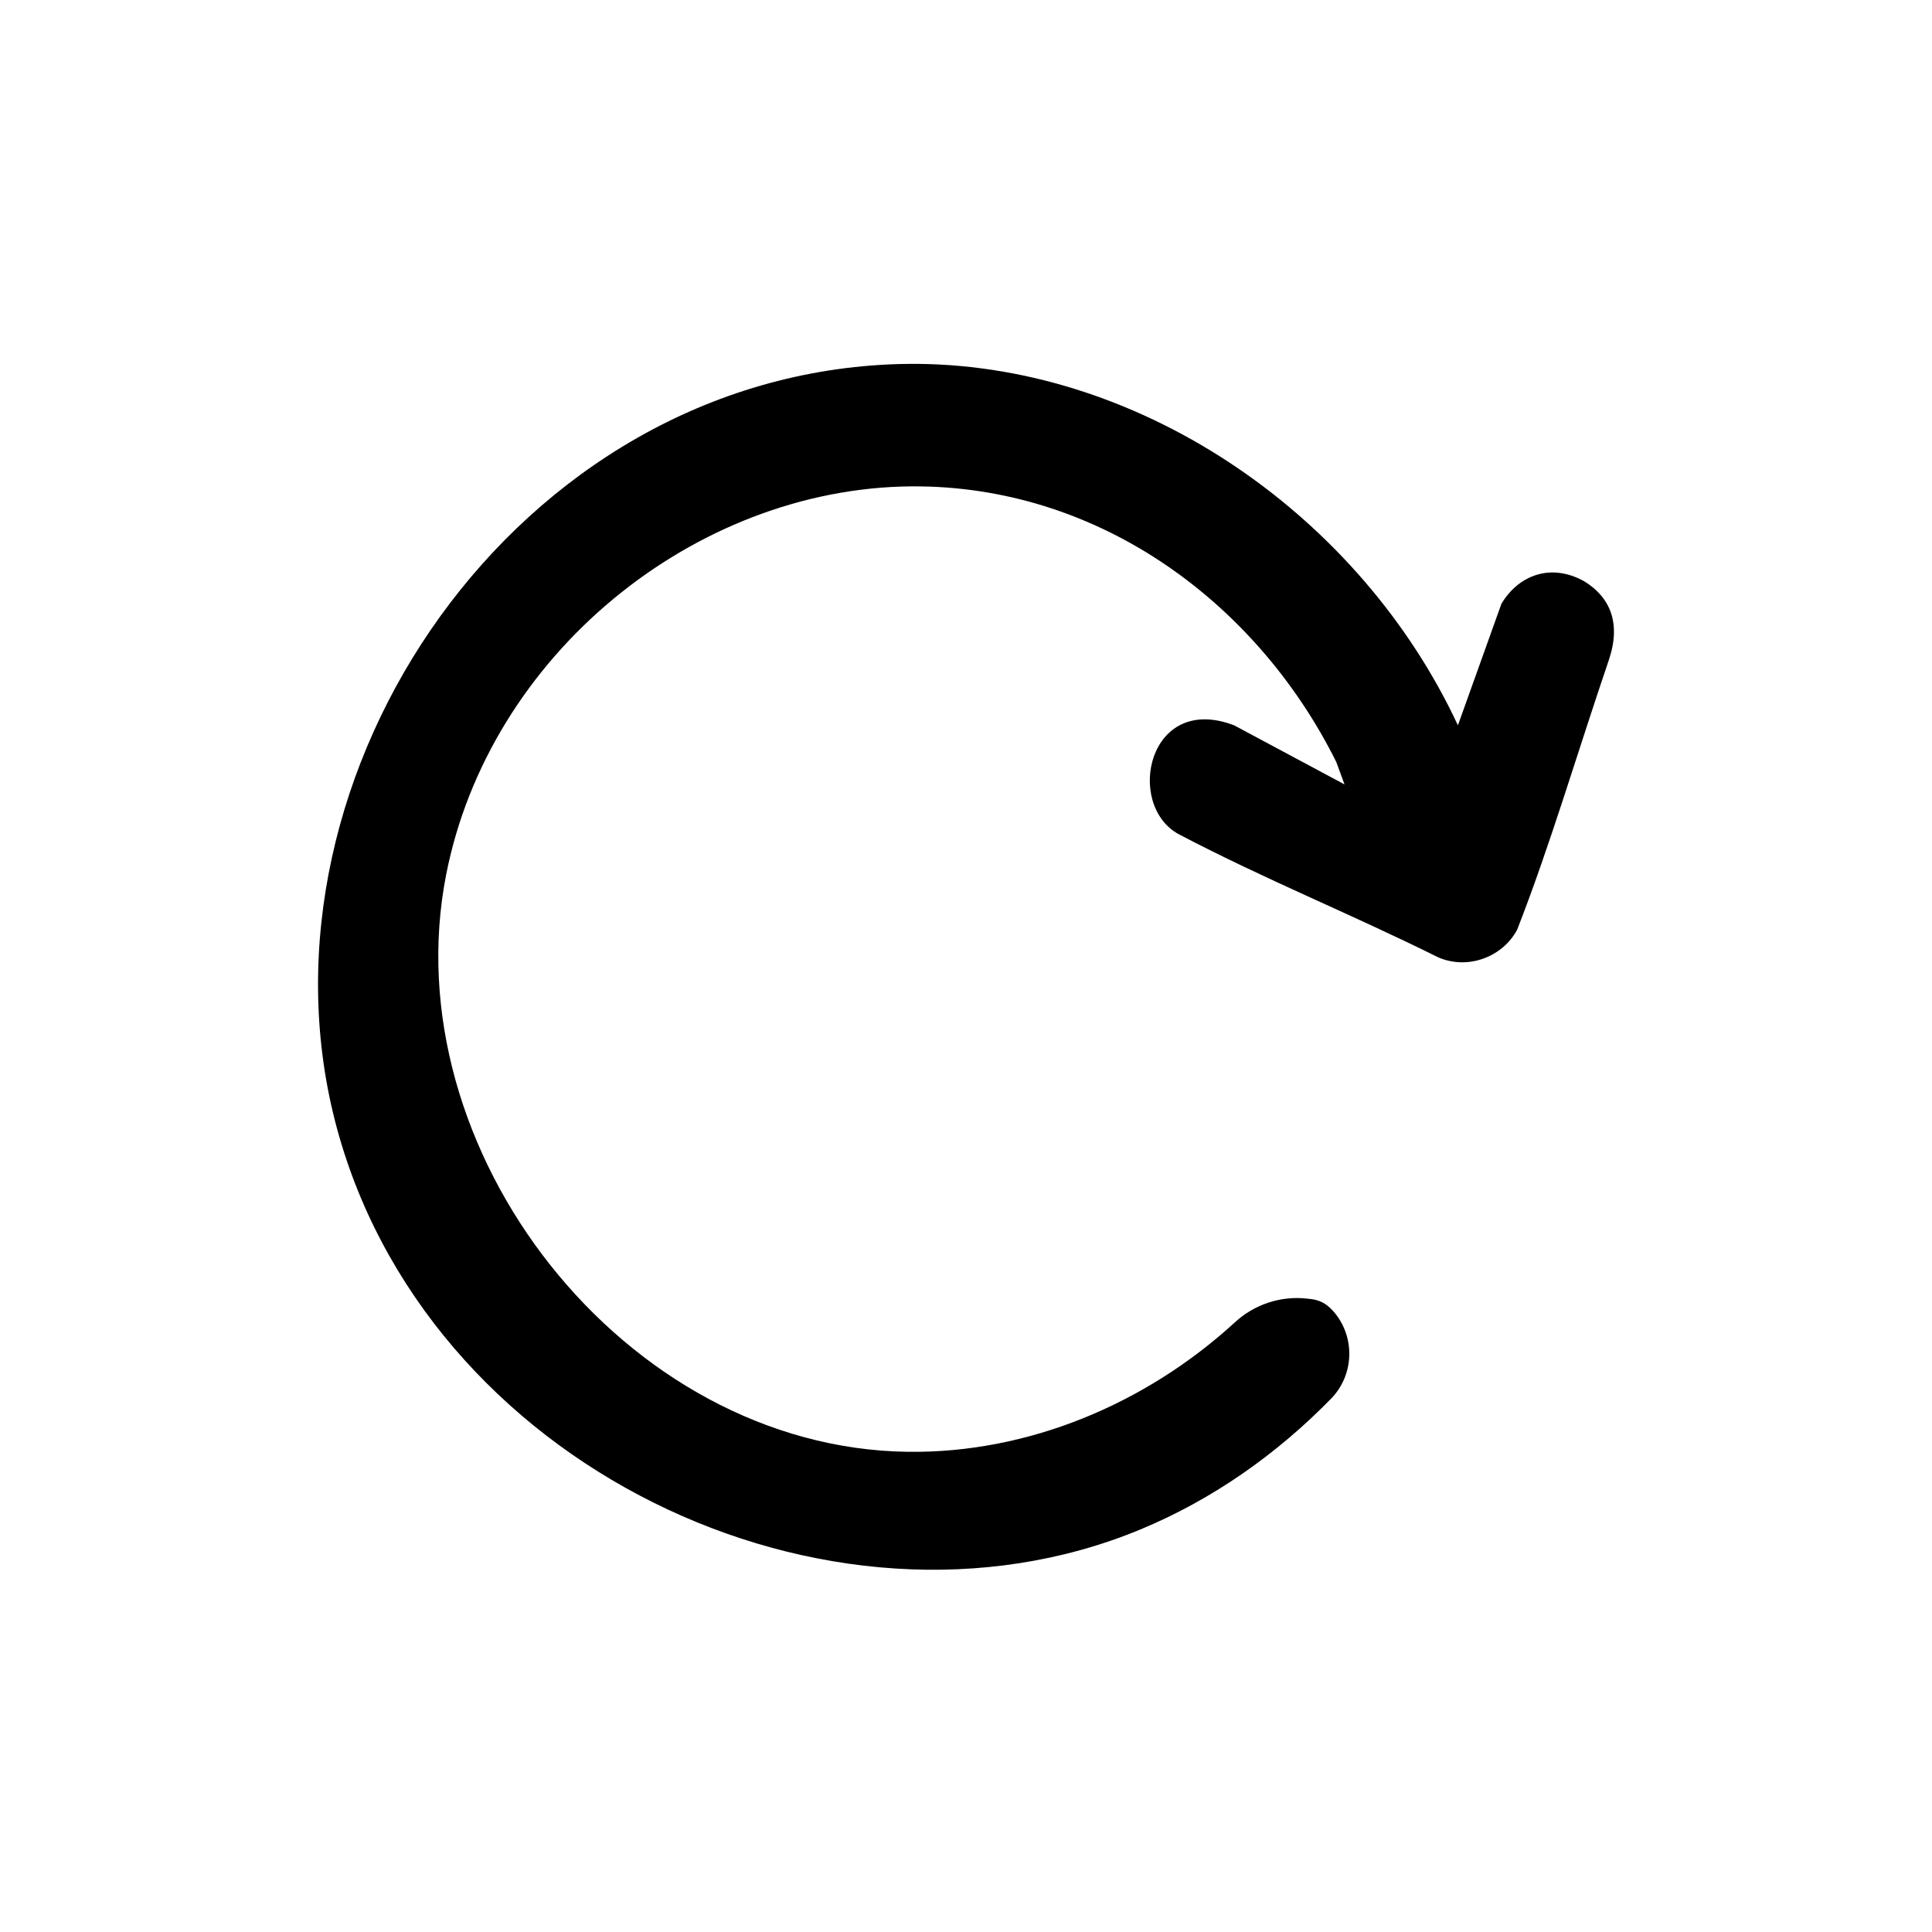 <?xml version="1.0" encoding="UTF-8" standalone="no"?><!DOCTYPE svg PUBLIC "-//W3C//DTD SVG 1.1//EN" "http://www.w3.org/Graphics/SVG/1.1/DTD/svg11.dtd"><svg width="100%" height="100%" viewBox="0 0 64 64" version="1.1" xmlns="http://www.w3.org/2000/svg" xmlns:xlink="http://www.w3.org/1999/xlink" xml:space="preserve" xmlns:serif="http://www.serif.com/" style="fill-rule:evenodd;clip-rule:evenodd;stroke-linejoin:round;stroke-miterlimit:1.414;"><path id="refresh-cw" d="M44.539,25.985l-0.273,-0.742c-2.5,-5.032 -7.455,-8.912 -13.475,-9.124c-0.204,-0.006 -0.409,-0.008 -0.613,-0.008c-7.196,0.07 -13.974,5.596 -15.399,12.865c-1.789,9.132 5.907,18.997 15.296,19.117c3.973,0.052 7.863,-1.578 10.807,-4.266c0.658,-0.619 1.552,-0.914 2.444,-0.806c0.401,0.03 0.66,0.176 0.921,0.51c0.647,0.83 0.591,2.016 -0.131,2.779c-1.807,1.855 -3.95,3.367 -6.35,4.36c-10.315,4.268 -23.765,-2.128 -26.674,-13.559c-2.922,-11.481 6.007,-24.685 18.677,-25.051c0.213,-0.005 0.426,-0.007 0.639,-0.006c7.521,0.072 14.679,5.086 17.887,11.973l1.442,-4.027c0.562,-0.94 1.625,-1.362 2.738,-0.747c0.865,0.529 1.234,1.391 0.819,2.613c-1.075,3.162 -1.943,6.137 -3.038,8.936c-0.5,0.926 -1.663,1.332 -2.624,0.906c-2.916,-1.449 -5.712,-2.566 -8.595,-4.079c-1.773,-0.98 -1.004,-4.689 1.845,-3.602l3.657,1.958Z" style="fill-rule:nonzero;"/></svg>